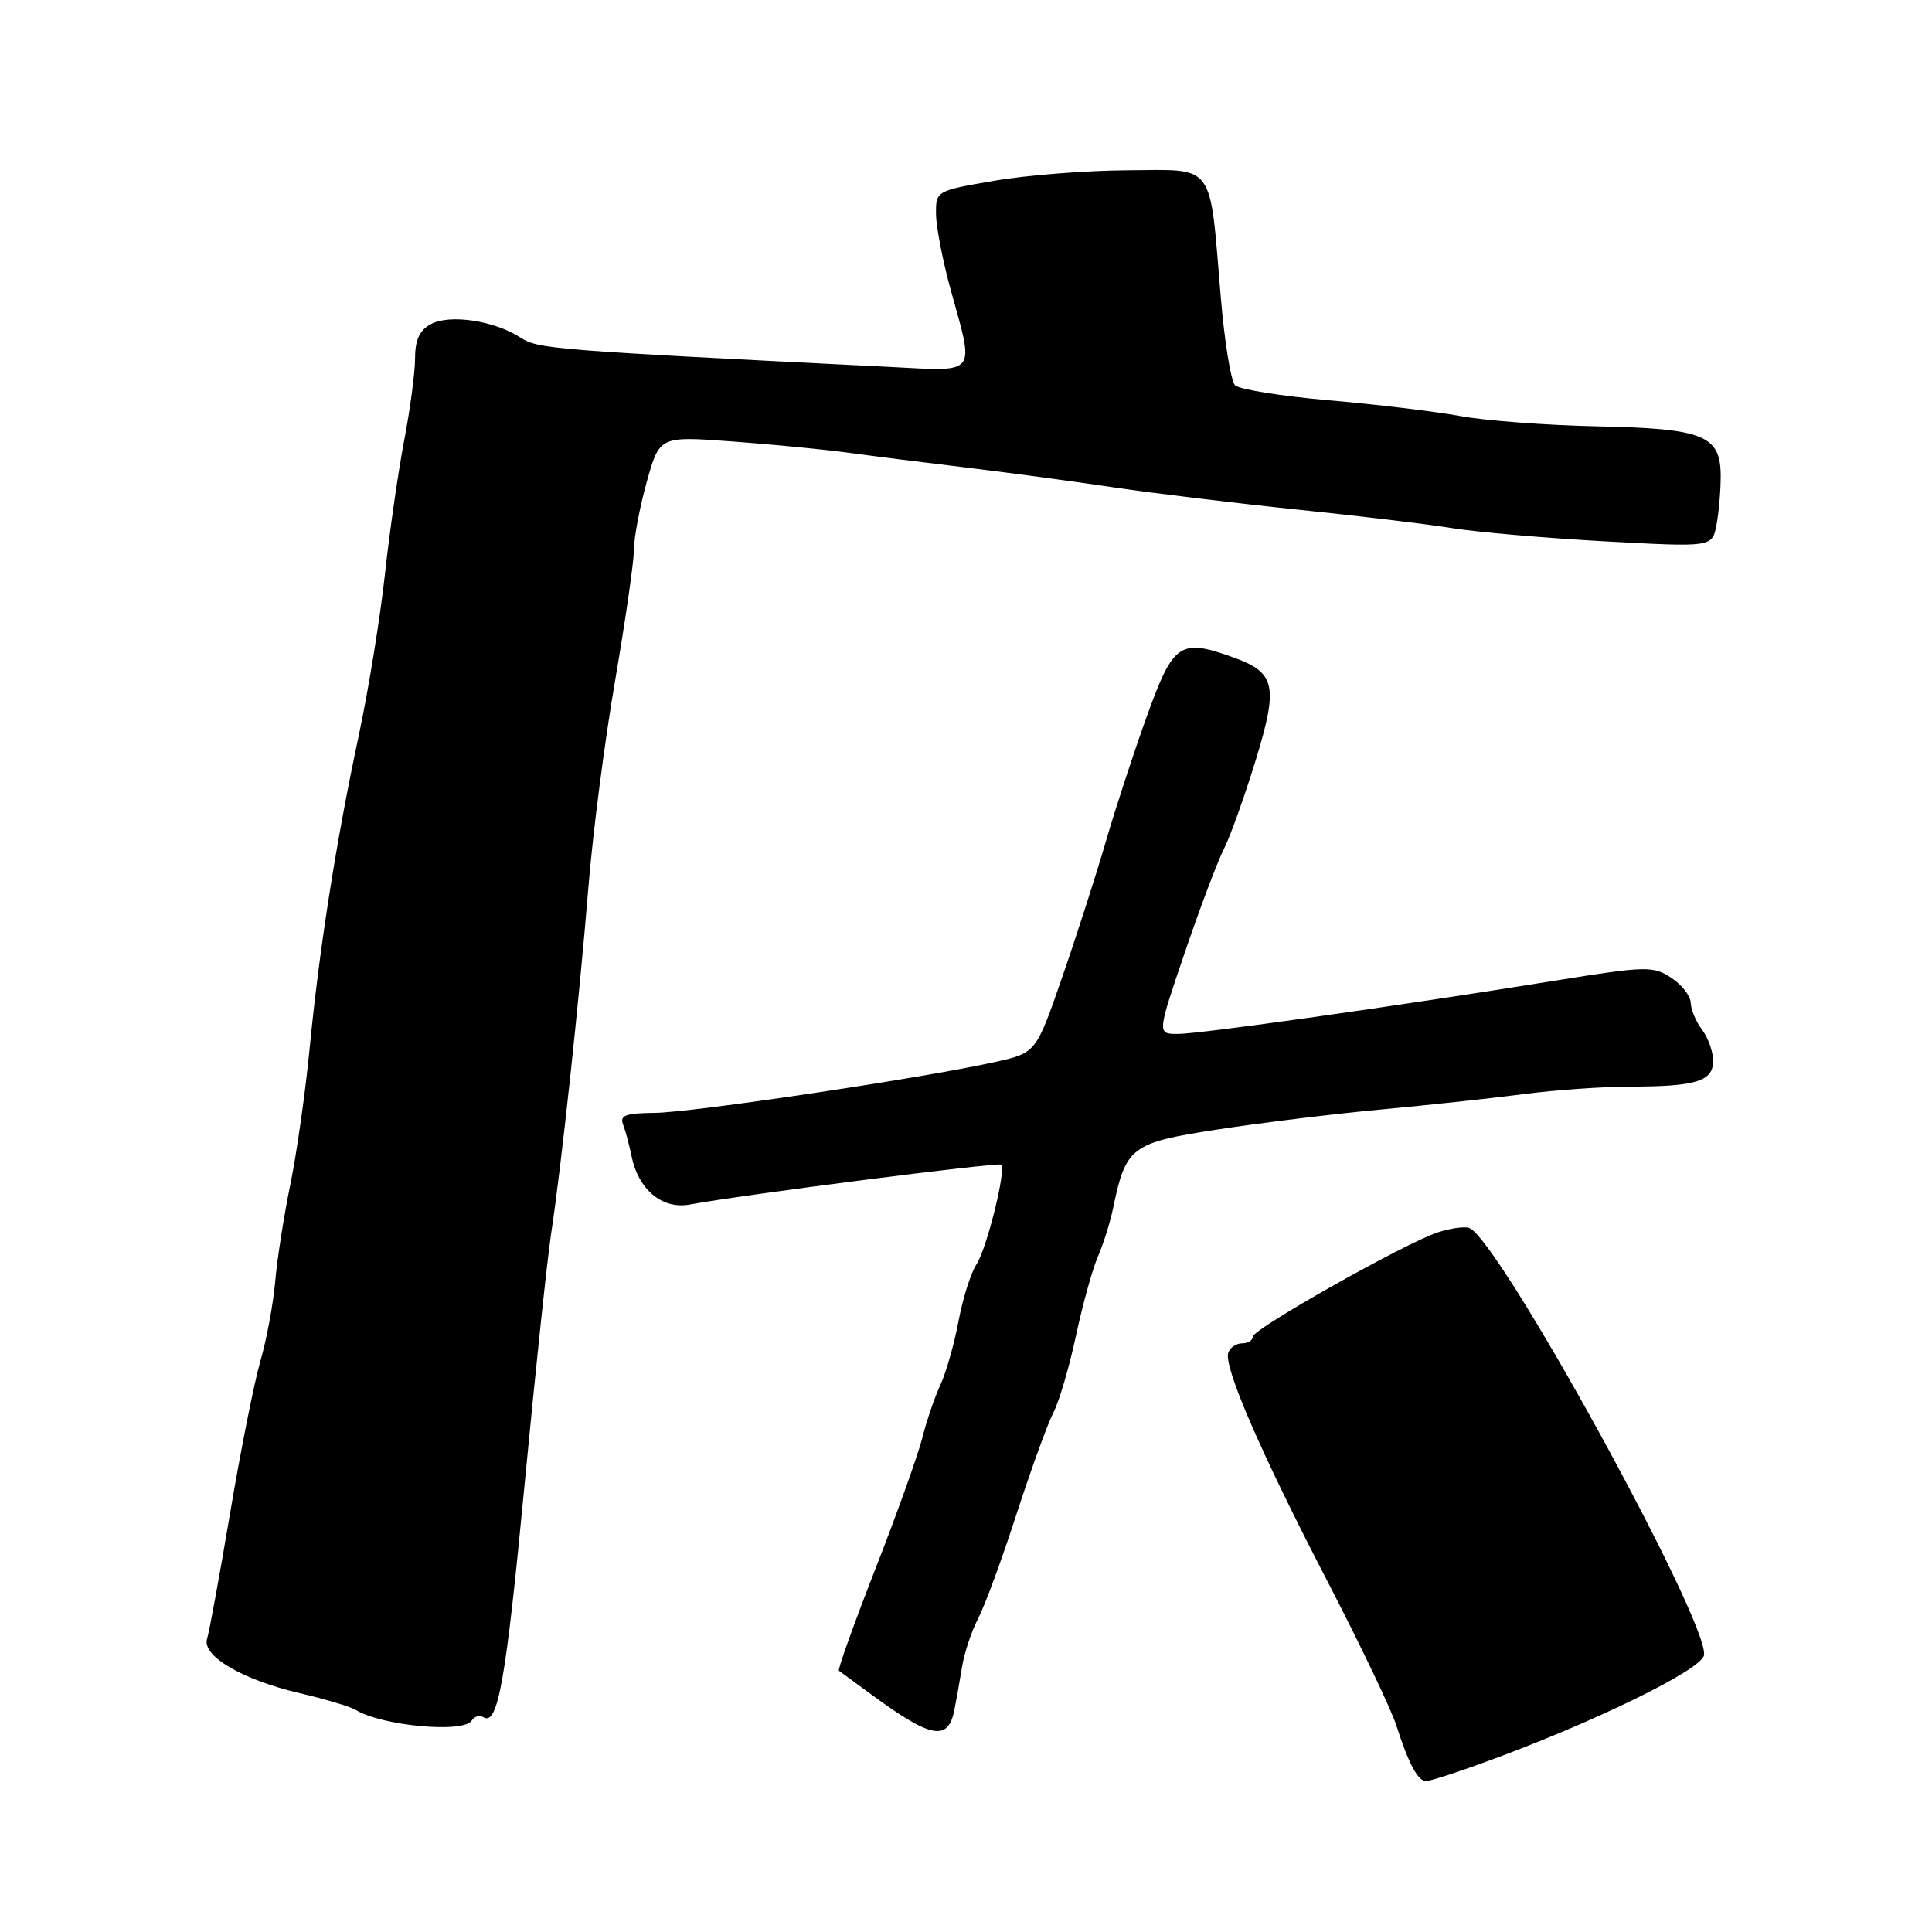 <?xml version="1.0" encoding="UTF-8" standalone="no"?>
<!DOCTYPE svg PUBLIC "-//W3C//DTD SVG 1.1//EN" "http://www.w3.org/Graphics/SVG/1.1/DTD/svg11.dtd" >
<svg xmlns="http://www.w3.org/2000/svg" xmlns:xlink="http://www.w3.org/1999/xlink" version="1.1" viewBox="0 0 256 256">
 <g >
 <path fill="currentColor"
d=" M 196.69 233.52 C 211.01 228.32 225.49 221.25 225.79 219.32 C 226.47 214.91 198.51 164.03 194.67 162.71 C 194.03 162.49 192.15 162.75 190.50 163.30 C 186.10 164.76 166.00 176.10 166.00 177.12 C 166.00 177.61 165.36 178.00 164.58 178.00 C 163.80 178.00 162.98 178.56 162.75 179.25 C 162.12 181.11 167.11 192.60 175.91 209.56 C 180.21 217.86 184.30 226.41 185.00 228.57 C 186.67 233.76 187.87 236.00 188.98 236.00 C 189.47 236.00 192.95 234.89 196.69 233.52 Z  M 126.45 226.64 C 126.69 225.46 127.14 222.93 127.45 221.00 C 127.76 219.07 128.72 216.15 129.59 214.50 C 130.46 212.85 132.75 206.64 134.67 200.70 C 136.60 194.76 138.80 188.68 139.57 187.20 C 140.34 185.71 141.69 181.12 142.57 177.00 C 143.45 172.88 144.76 168.15 145.48 166.50 C 146.20 164.85 147.12 161.93 147.51 160.00 C 149.18 151.97 149.91 151.42 161.21 149.68 C 166.87 148.80 176.68 147.60 183.00 147.01 C 189.32 146.43 197.88 145.50 202.00 144.96 C 206.12 144.43 212.43 143.98 216.00 143.98 C 224.75 143.97 227.00 143.27 227.00 140.57 C 227.00 139.37 226.34 137.51 225.53 136.44 C 224.72 135.37 224.05 133.76 224.03 132.87 C 224.01 131.97 222.85 130.48 221.44 129.56 C 219.04 127.98 218.13 128.00 206.19 129.92 C 185.26 133.29 159.00 137.00 156.07 137.00 C 153.32 137.00 153.32 137.00 156.98 126.25 C 158.99 120.34 161.33 114.15 162.17 112.50 C 163.01 110.85 164.90 105.57 166.37 100.78 C 169.40 90.92 169.02 89.13 163.53 87.15 C 156.38 84.56 155.50 85.14 152.02 94.75 C 150.28 99.56 147.81 107.10 146.53 111.50 C 145.25 115.90 142.65 124.00 140.74 129.50 C 137.28 139.50 137.28 139.50 131.89 140.71 C 122.51 142.82 91.70 147.42 86.74 147.46 C 82.92 147.49 82.09 147.80 82.56 149.00 C 82.88 149.82 83.38 151.71 83.68 153.18 C 84.58 157.63 87.74 160.27 91.37 159.61 C 98.60 158.28 132.31 153.97 132.66 154.32 C 133.35 155.02 130.76 165.43 129.38 167.55 C 128.63 168.69 127.57 172.07 127.01 175.06 C 126.45 178.05 125.37 181.85 124.61 183.50 C 123.84 185.15 122.77 188.30 122.22 190.50 C 121.67 192.70 118.88 200.50 116.02 207.82 C 113.16 215.15 110.97 221.25 111.16 221.38 C 111.35 221.51 113.30 222.94 115.50 224.56 C 123.37 230.34 125.61 230.76 126.45 226.64 Z  M 62.51 227.98 C 62.86 227.42 63.56 227.23 64.06 227.54 C 65.98 228.72 67.03 222.75 69.53 196.50 C 70.95 181.65 72.52 166.80 73.02 163.50 C 74.35 154.83 76.75 132.54 77.96 117.63 C 78.53 110.54 80.12 98.21 81.50 90.22 C 82.87 82.22 84.00 74.40 84.00 72.83 C 84.00 71.26 84.76 67.23 85.69 63.88 C 87.39 57.79 87.39 57.79 96.94 58.49 C 102.20 58.87 109.20 59.55 112.50 60.00 C 115.80 60.45 122.78 61.33 128.00 61.95 C 133.22 62.58 142.00 63.75 147.50 64.57 C 153.00 65.38 164.03 66.71 172.00 67.53 C 179.97 68.35 189.20 69.45 192.50 69.99 C 195.80 70.52 204.88 71.30 212.68 71.73 C 226.85 72.50 226.85 72.50 227.43 69.62 C 227.74 68.04 228.00 65.11 228.00 63.12 C 228.00 57.67 225.80 56.78 211.55 56.49 C 204.92 56.35 196.80 55.74 193.50 55.13 C 190.20 54.53 182.36 53.58 176.07 53.04 C 169.79 52.49 164.20 51.60 163.65 51.05 C 163.10 50.50 162.24 45.20 161.75 39.27 C 160.25 21.32 161.11 22.49 149.45 22.56 C 143.98 22.59 136.01 23.21 131.75 23.95 C 124.02 25.28 124.00 25.29 124.03 28.39 C 124.05 30.10 124.93 34.65 126.00 38.50 C 129.13 49.78 129.56 49.21 118.25 48.64 C 72.73 46.37 71.32 46.25 68.93 44.71 C 65.47 42.48 59.61 41.61 57.11 42.94 C 55.60 43.75 55.00 45.04 55.00 47.45 C 55.00 49.30 54.35 54.23 53.55 58.39 C 52.76 62.55 51.60 70.57 50.99 76.23 C 50.37 81.88 48.82 91.45 47.53 97.50 C 44.53 111.54 42.31 125.71 41.02 139.00 C 40.46 144.78 39.31 152.88 38.46 157.00 C 37.62 161.12 36.71 166.91 36.46 169.86 C 36.20 172.81 35.32 177.53 34.50 180.36 C 33.68 183.19 31.88 192.25 30.49 200.50 C 29.10 208.75 27.73 216.24 27.44 217.15 C 26.73 219.42 32.13 222.59 39.74 224.36 C 43.10 225.15 46.40 226.13 47.09 226.55 C 50.55 228.69 61.45 229.70 62.51 227.98 Z "/>
</g>
</svg>